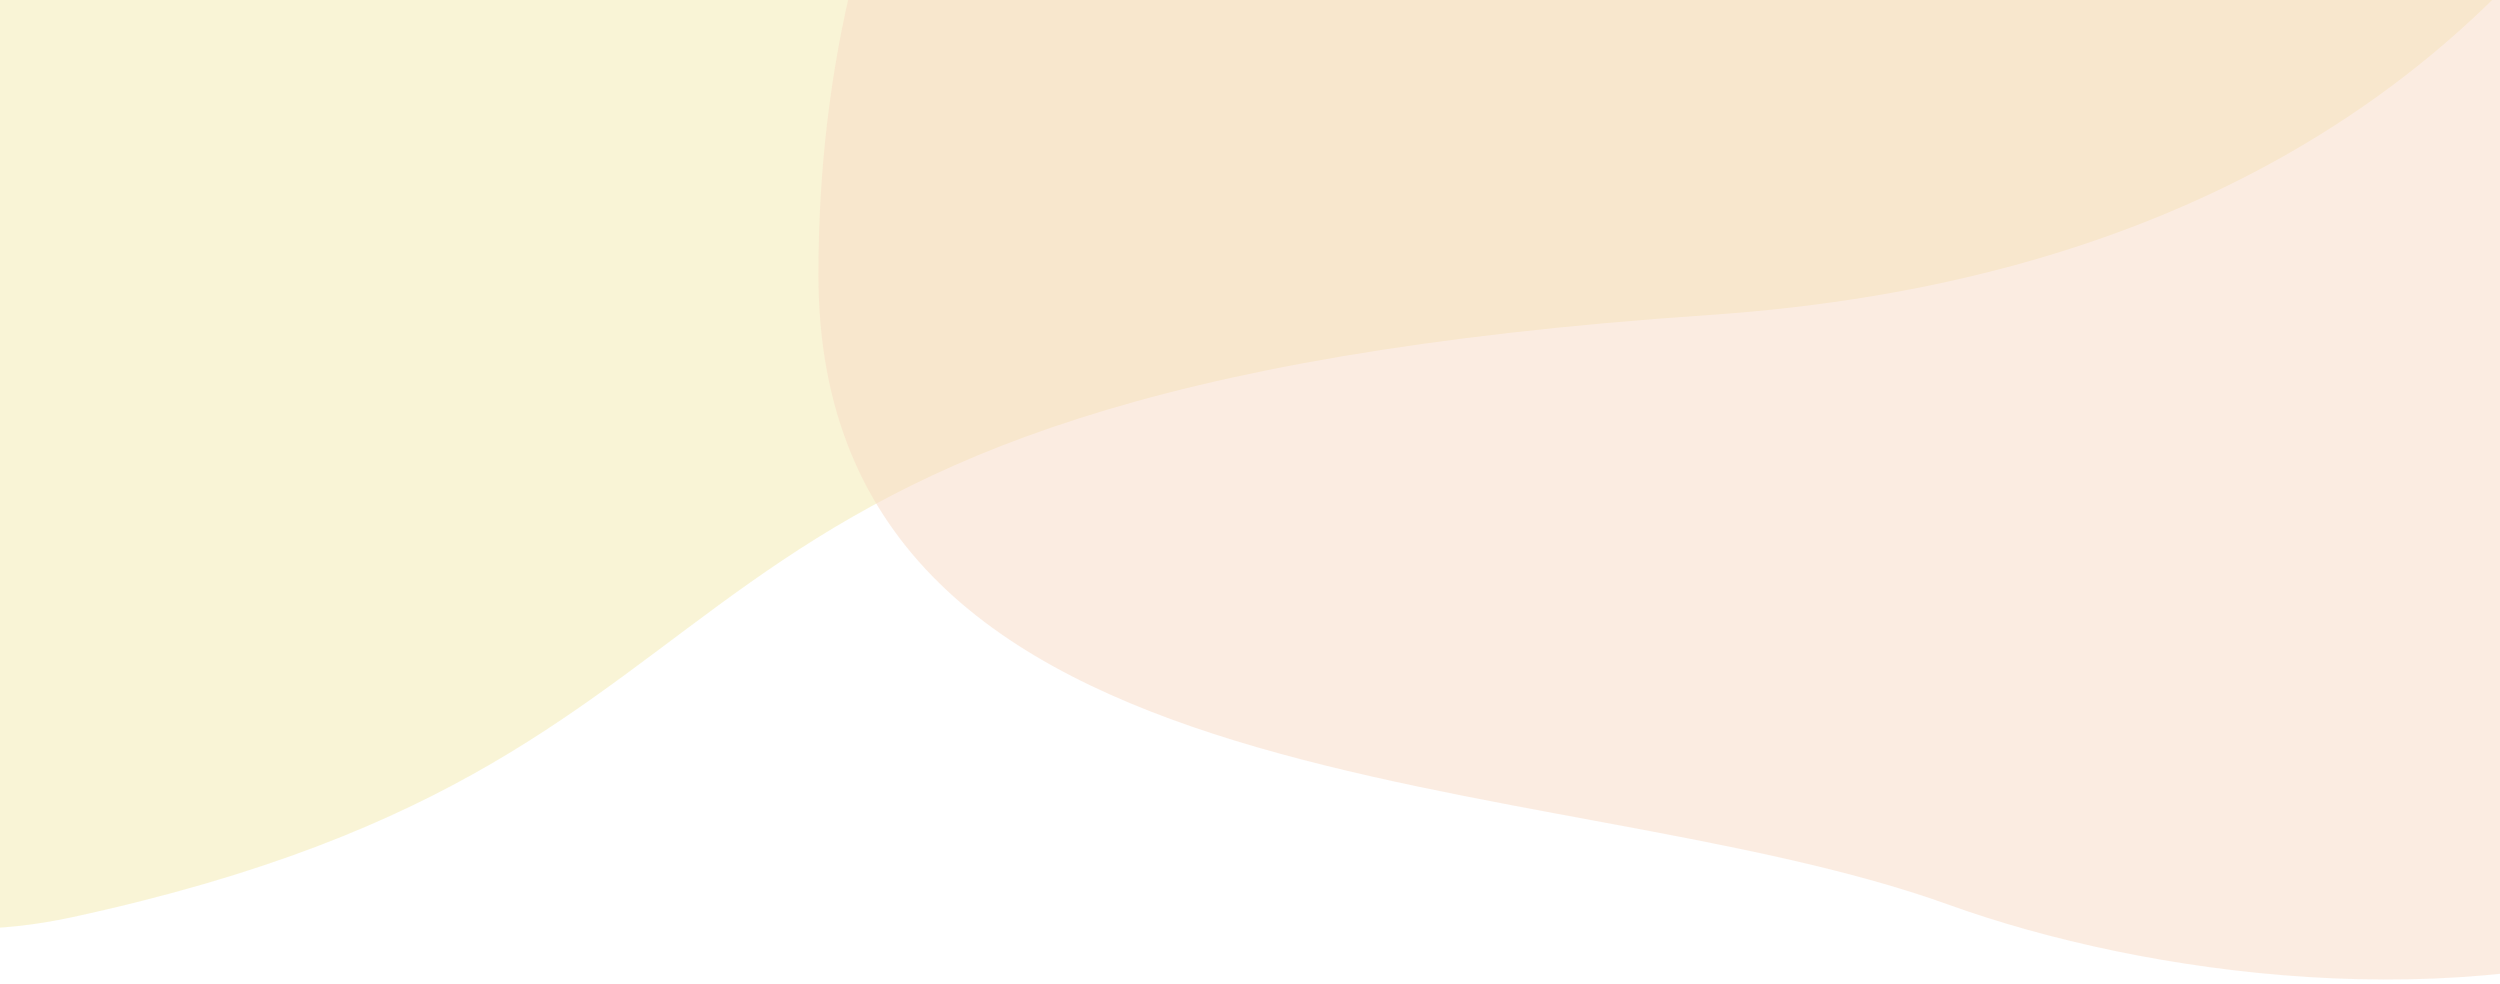 <svg width="376" height="148" viewBox="0 0 376 148" fill="none" xmlns="http://www.w3.org/2000/svg">
<path d="M257.075 47.374C394.716 38.021 423.529 -66.774 420.73 -118.002L-82.169 -79.776C-89.607 1.146 -81.394 157.977 10.956 137.926C126.394 112.863 85.024 59.064 257.075 47.374Z" fill="#F5EAAF" fill-opacity="0.5"/>
<path d="M123.093 41.316C123.093 -24.315 154.345 -62.859 169.972 -73.928C254.94 -86.624 430.541 -84.671 453.199 24.713C481.521 161.443 352.604 157.537 293.029 136.051C233.454 114.564 123.093 123.354 123.093 41.316Z" fill="#F9DAC4" fill-opacity="0.5"/>
</svg>
